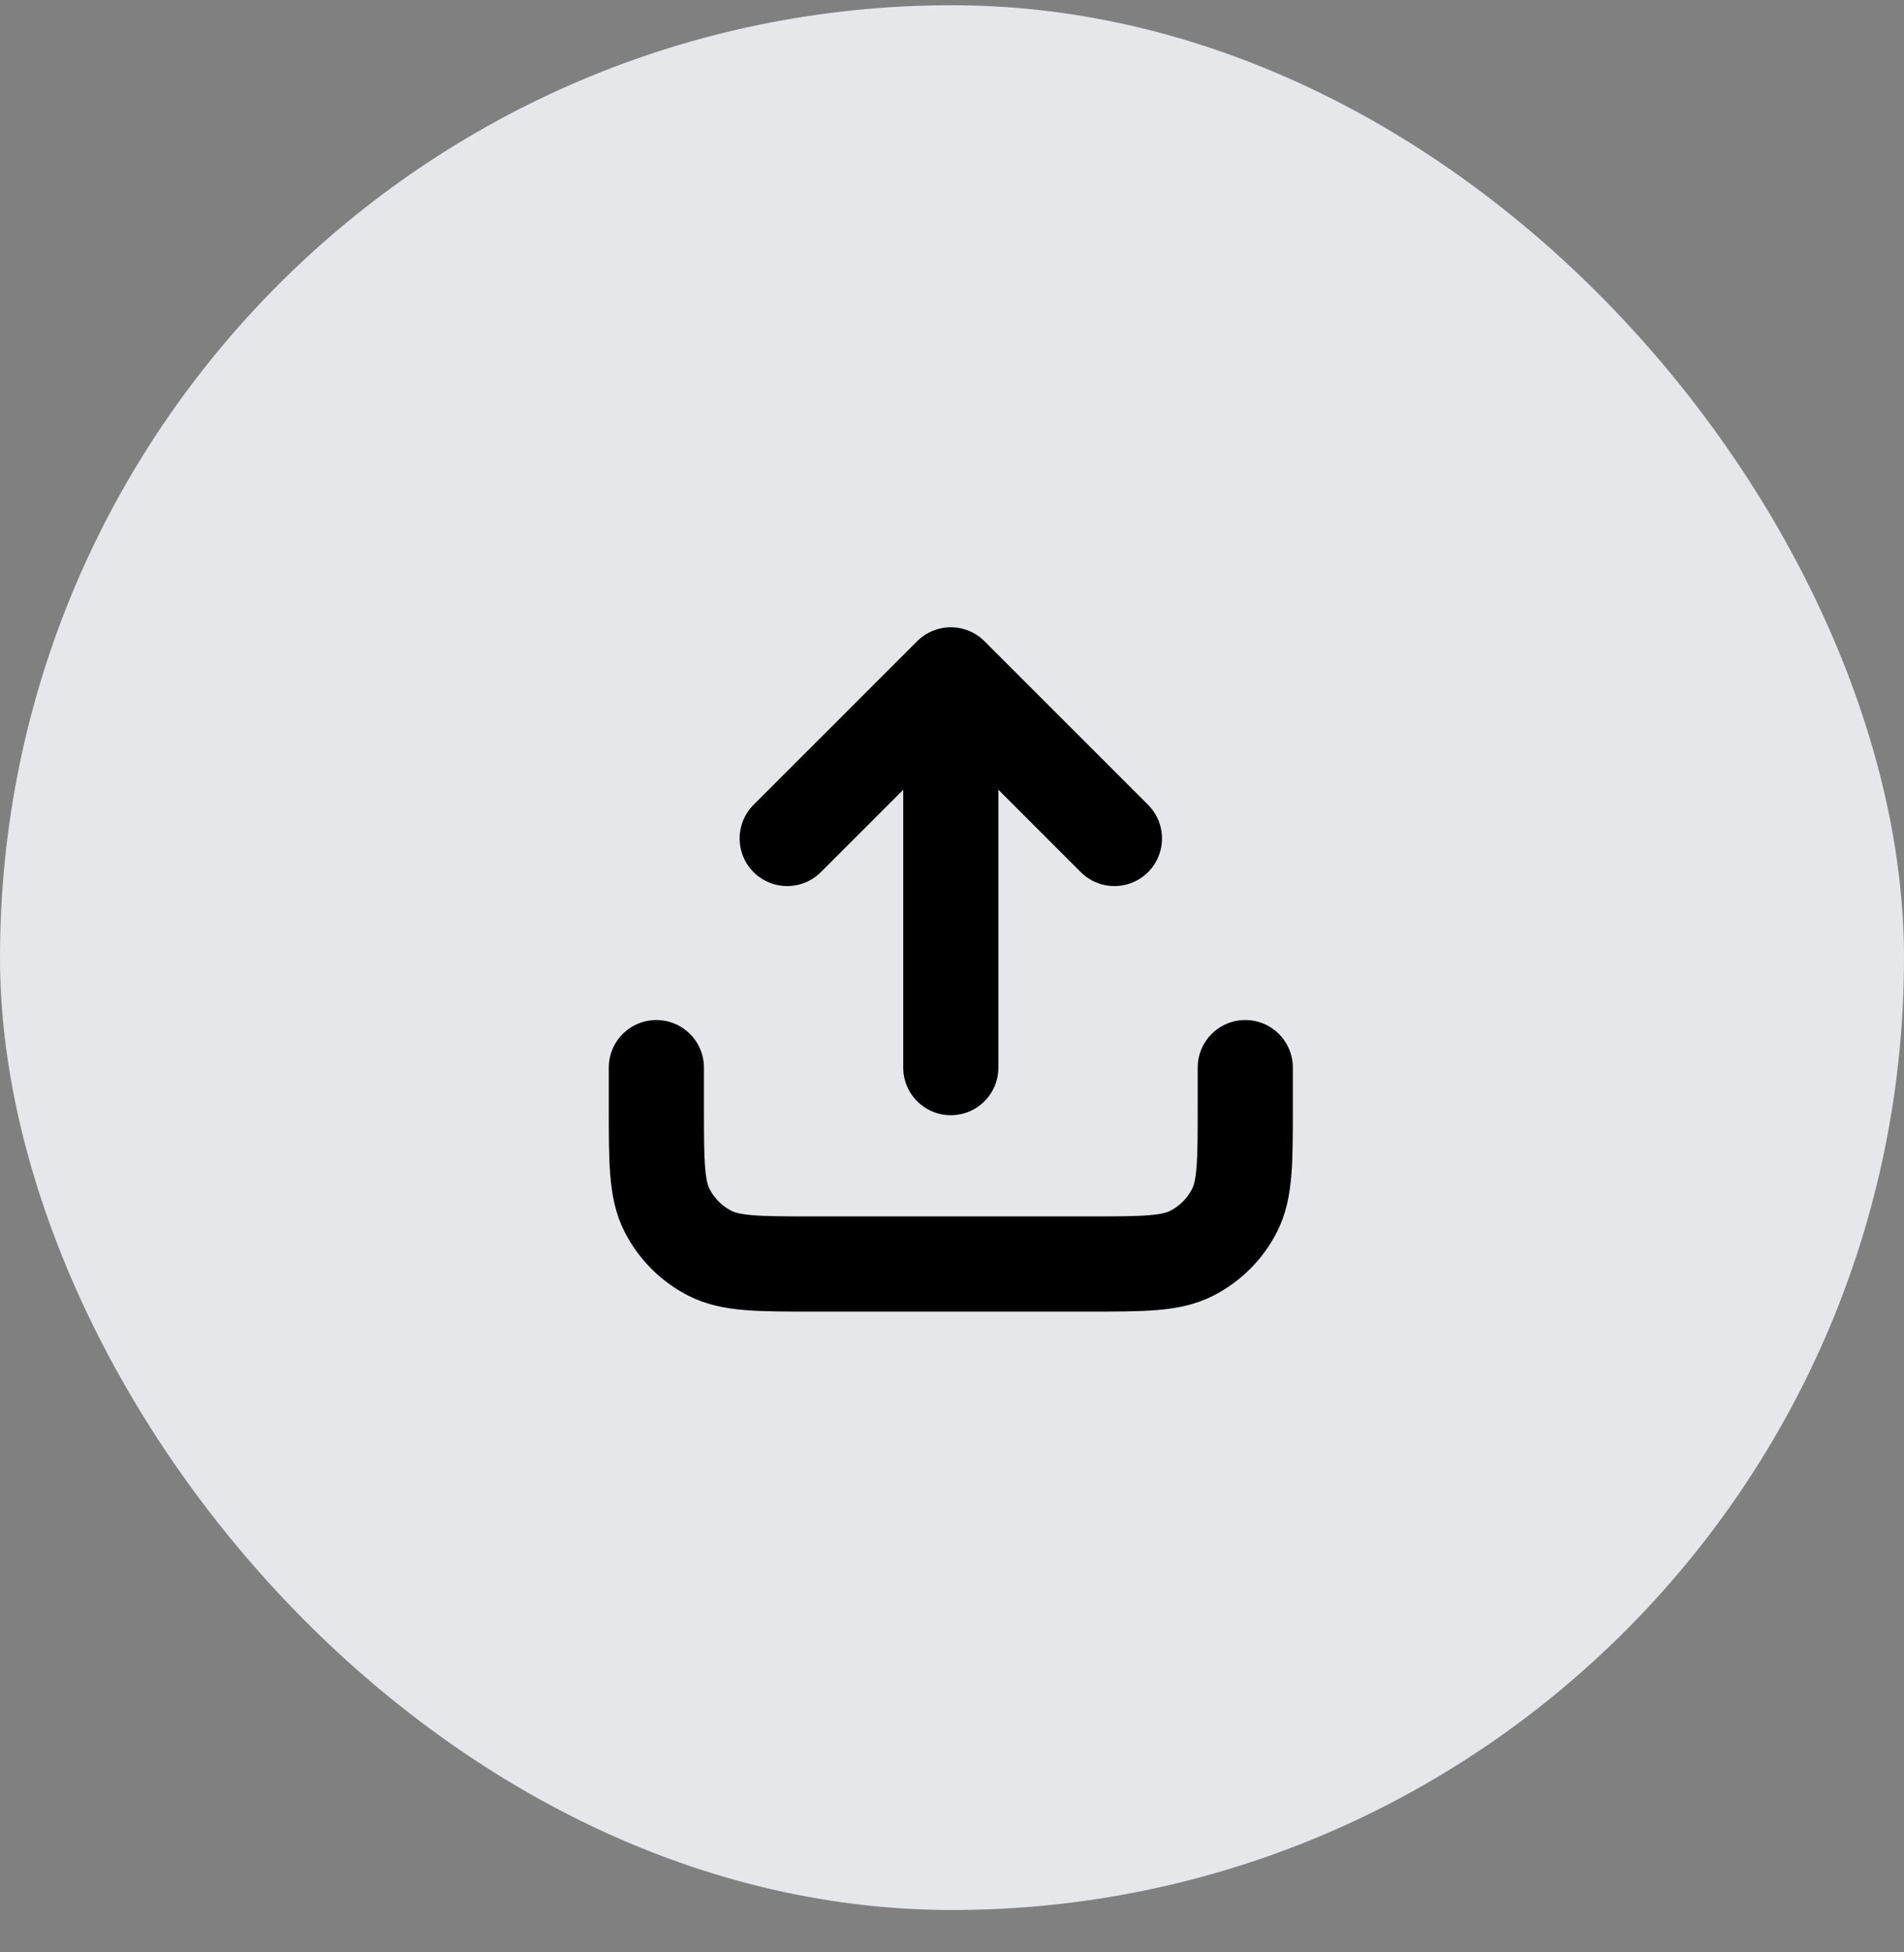 <svg width="40" height="41" viewBox="0 0 40 41" fill="none" xmlns="http://www.w3.org/2000/svg">
<rect x="0" y="0" width="40" height="41" fill="#808080" stroke="none"/>
<rect y="0.11" width="40" height="40" rx="20" fill="#E5E7EB"/>
<g clip-path="url(#clip0_834_10860)">
<path d="M23.41 17.608L19.974 14.172L16.537 17.608" fill="white" fill-opacity="0.01"/>
<path d="M26.161 22.42V23.244C26.161 24.399 26.161 24.977 25.936 25.418C25.739 25.806 25.423 26.121 25.035 26.319C24.594 26.544 24.017 26.544 22.862 26.544H17.088C15.934 26.544 15.356 26.544 14.915 26.319C14.527 26.121 14.212 25.806 14.014 25.418C13.789 24.977 13.789 24.399 13.789 23.244V22.42M23.412 17.608L19.975 14.172M19.975 14.172L16.538 17.608M19.975 14.172V22.42" stroke="black" stroke-width="1.999" stroke-linecap="round" stroke-linejoin="round"/>
</g>
<defs>
<clipPath id="clip0_834_10860">
<rect width="16.496" height="16.496" fill="white" transform="translate(11.726 12.11)"/>
</clipPath>
</defs>
</svg>
